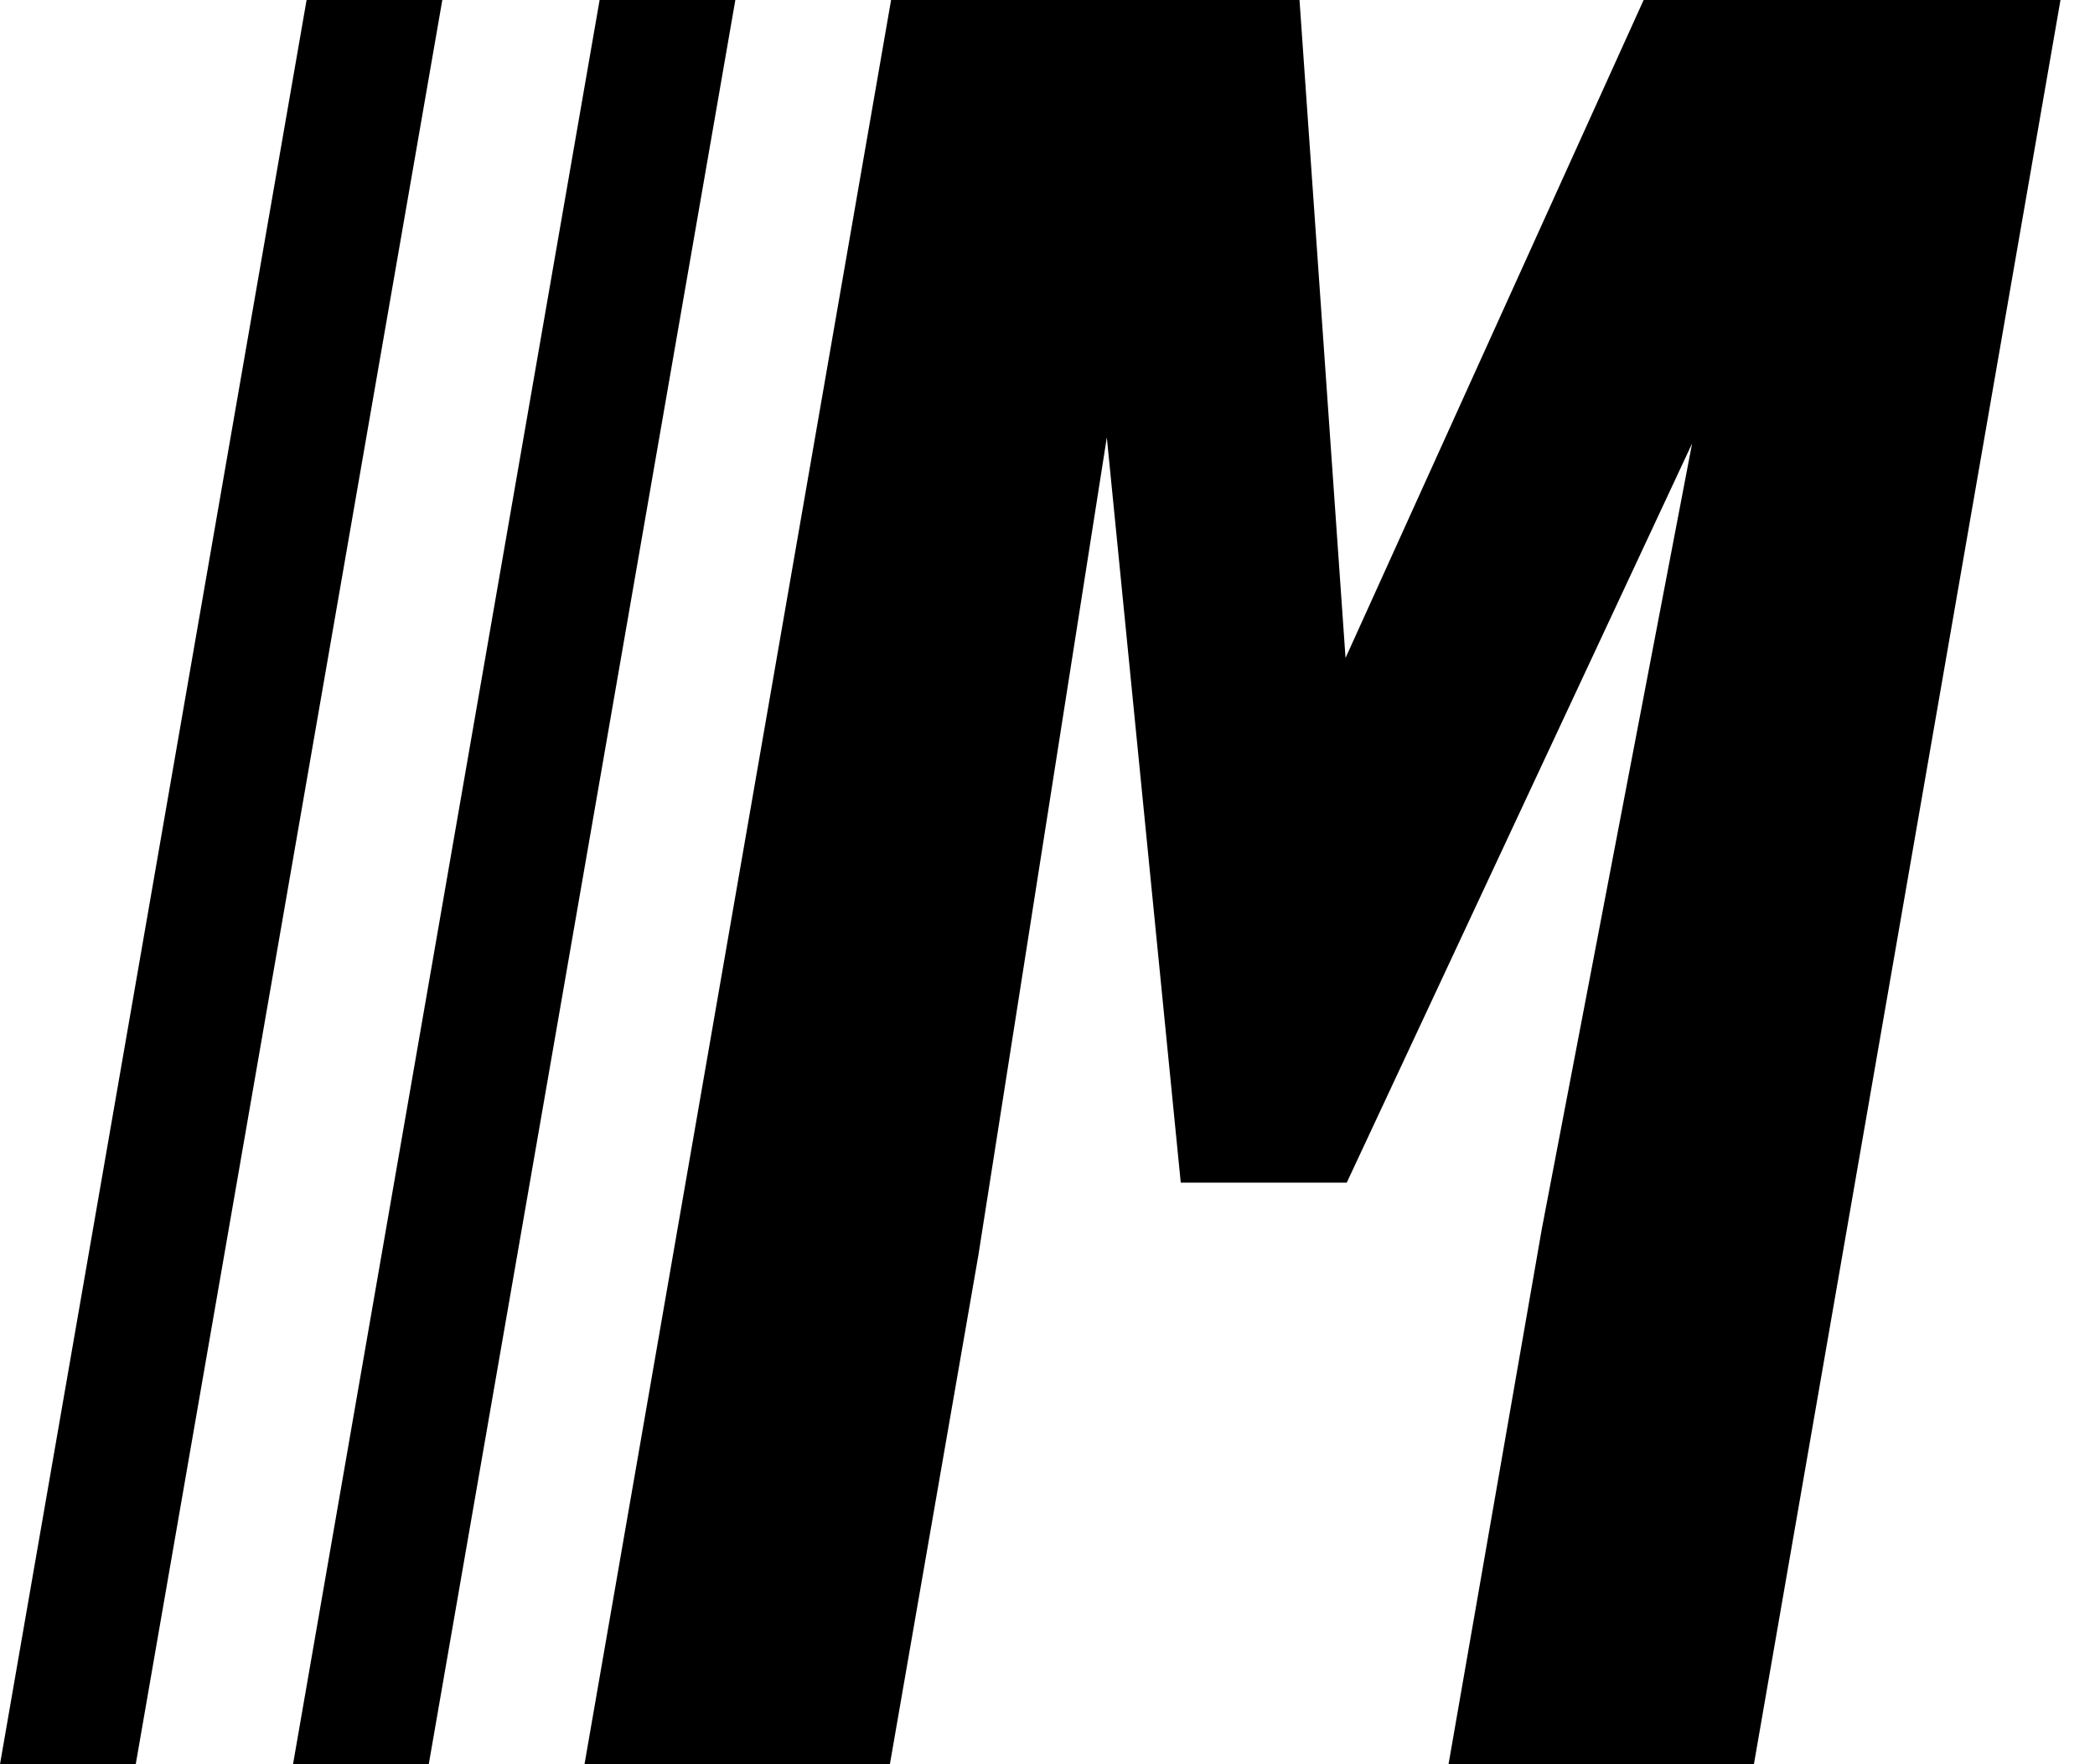 <svg width="38" height="32" viewBox="0 0 38 32" fill="none" xmlns="http://www.w3.org/2000/svg">
<g clip-path="url(#clip0)">
<path fill-rule="evenodd" clip-rule="evenodd" d="M8.023 0H5.561L0 32H2.462L8.023 0ZM5.315 32H7.777L13.338 0H10.876L5.315 32ZM16.163 0L10.602 32H16.141L17.746 22.769L20.076 7.934L21.417 21.451H24.428L30.692 8.044L27.967 22.286L26.274 32H31.813L37.374 0H29.813L24.406 11.934L23.571 0H16.163Z" fill="black"/>
</g>
<defs>
<clipPath id="clip0">
<rect width="37.375" height="32" fill="white"/>
</clipPath>
</defs>
</svg>
